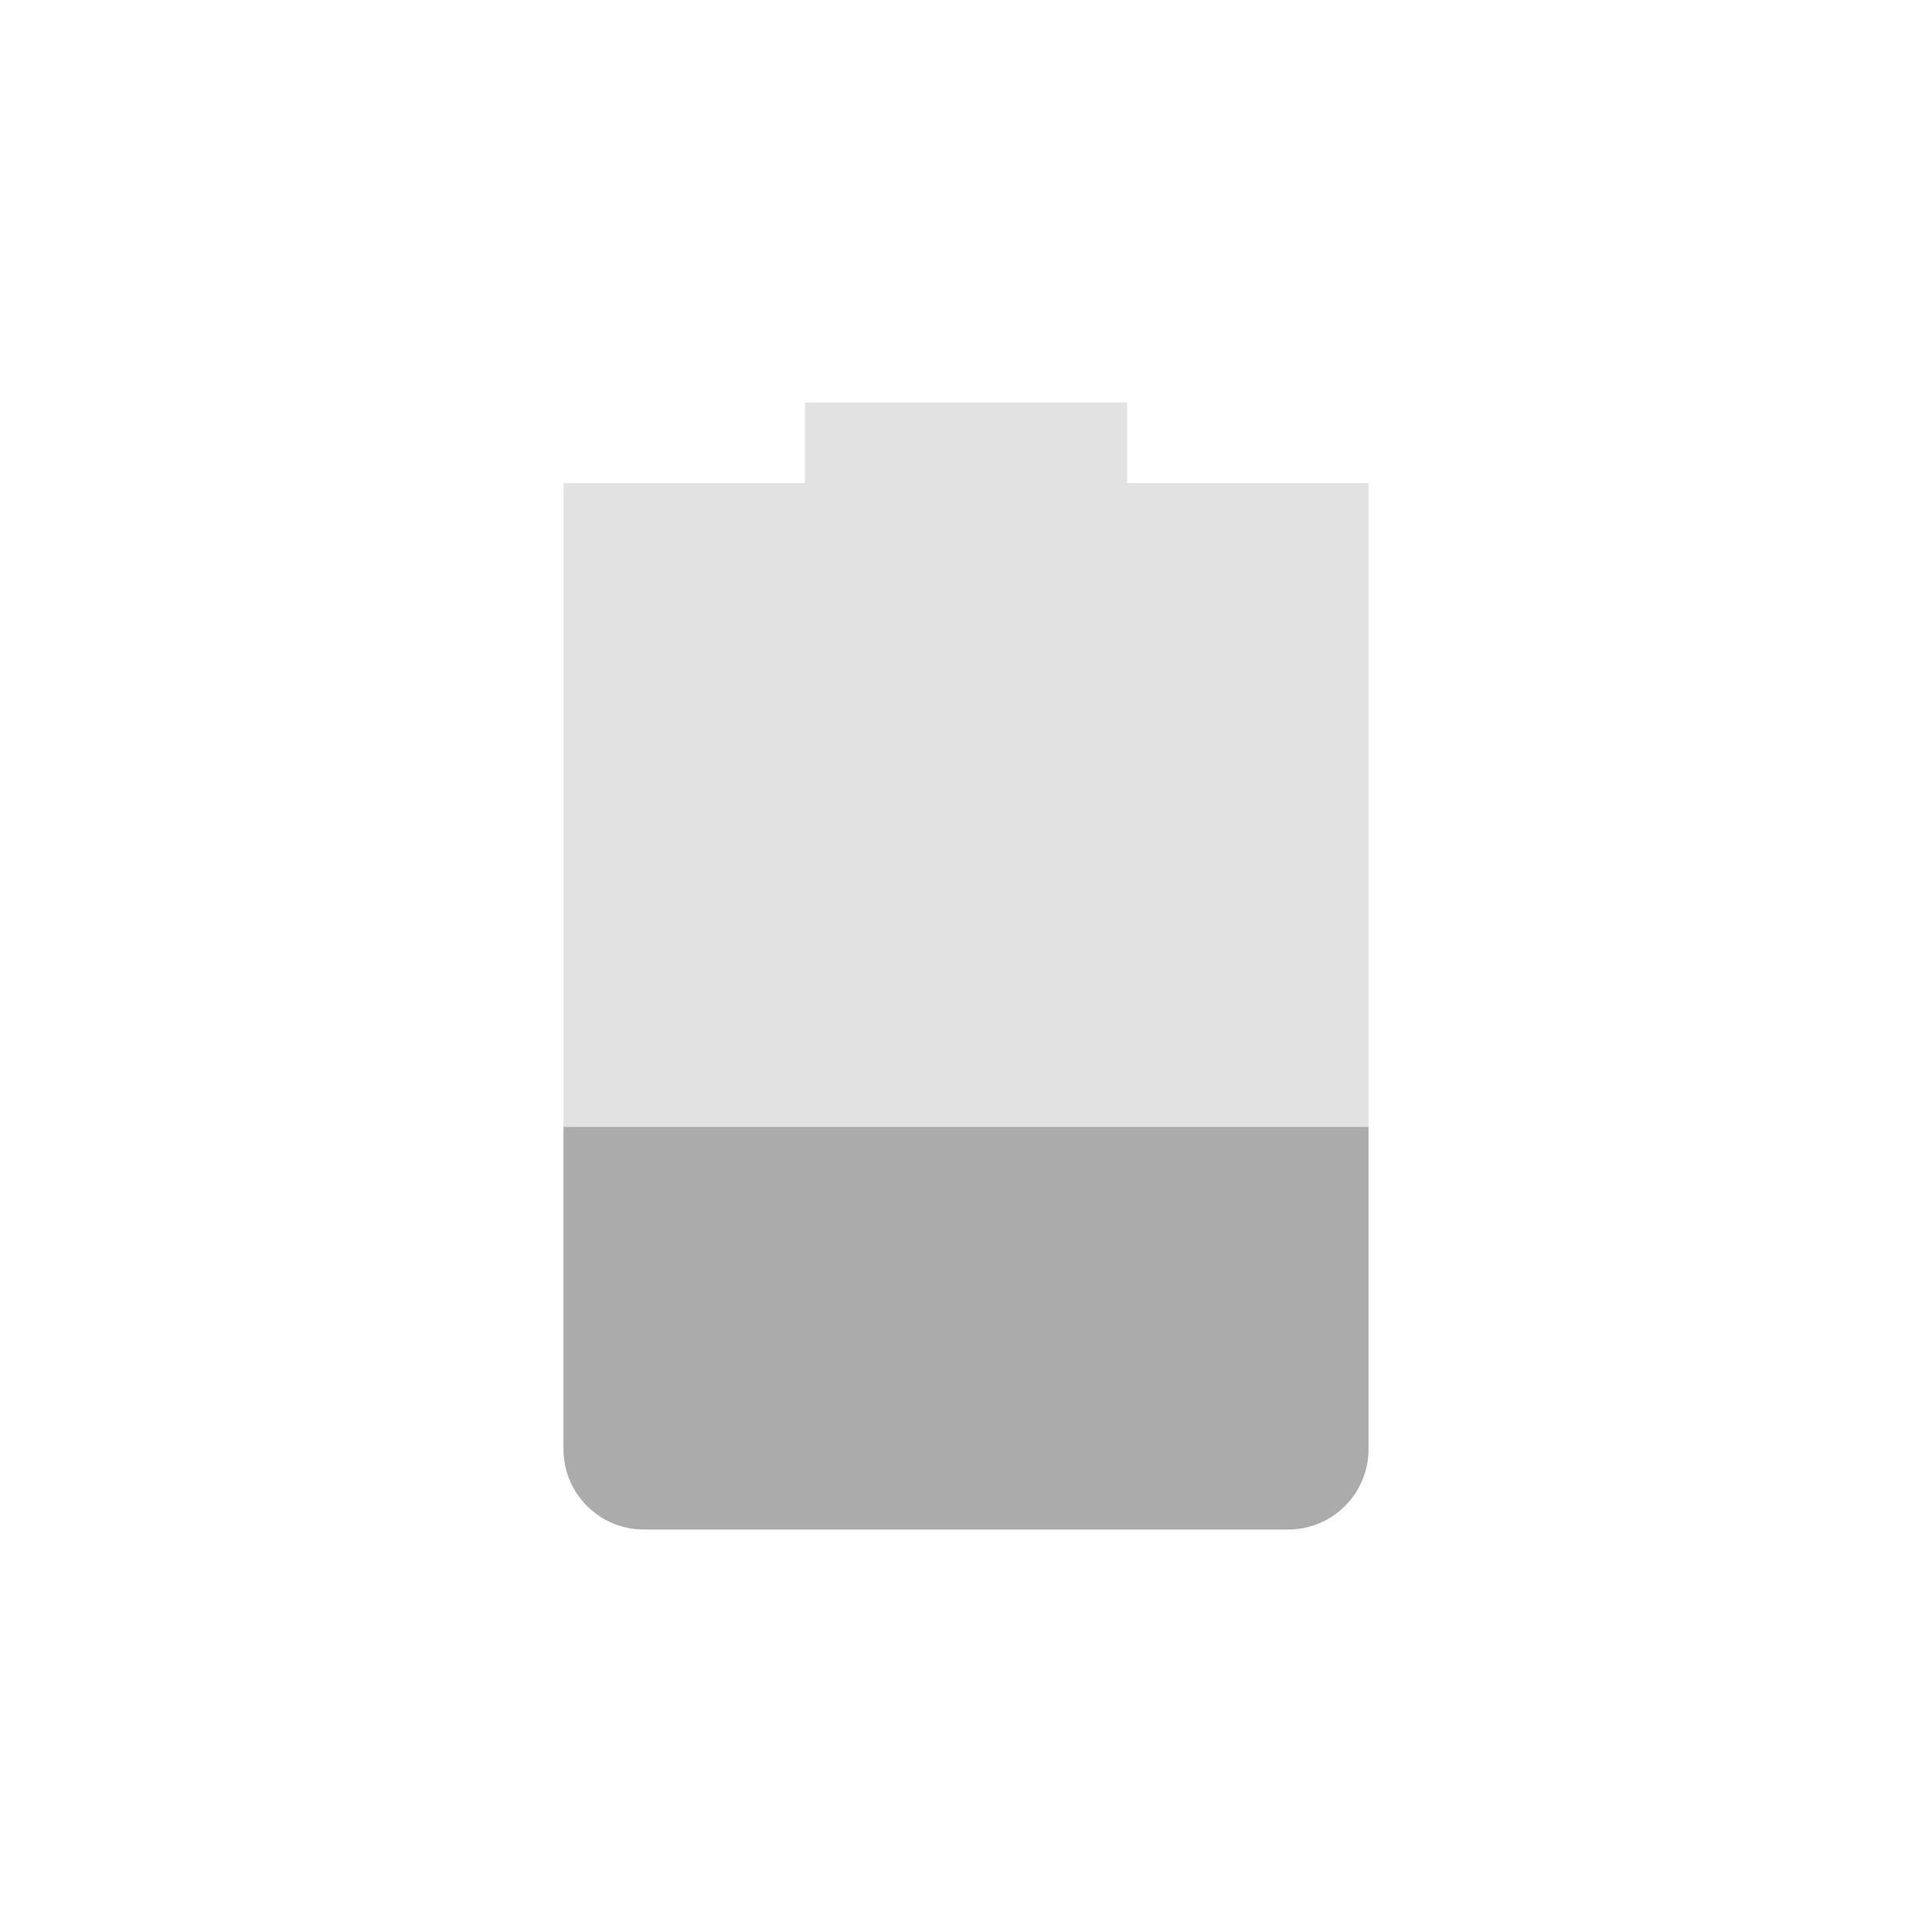 <?xml version="1.0"?>
<svg xmlns="http://www.w3.org/2000/svg" height="24" width="24" version="1.1" id="svg2">
 <defs id="defs12">
  <style type="text/css" id="current-color-scheme">
   .ColorScheme-Text { color:#ababab; } .ColorScheme-Highlight { color:#48b9c7; }
  </style>
 </defs>
 <g transform="translate(-104 -672.36)" id="g4">
  <path opacity=".35" style="fill:currentColor" d="m118 677.36v1h3s-0 0.446-0 1v11c0 0.554-0.446 1-1 1h-8c-0.554 0-1-0.446-1-1v-11c0-0.554 0-1 0-1h3v-1z" id="path6" class="ColorScheme-Text"/>
  <path style="fill:currentColor" d="m121 686.36v4c0 0.554-0.446 1-1 1h-8c-0.554 0-1-0.446-1-1v-4z" id="path8" class="ColorScheme-Text"/>
 </g>
</svg>
